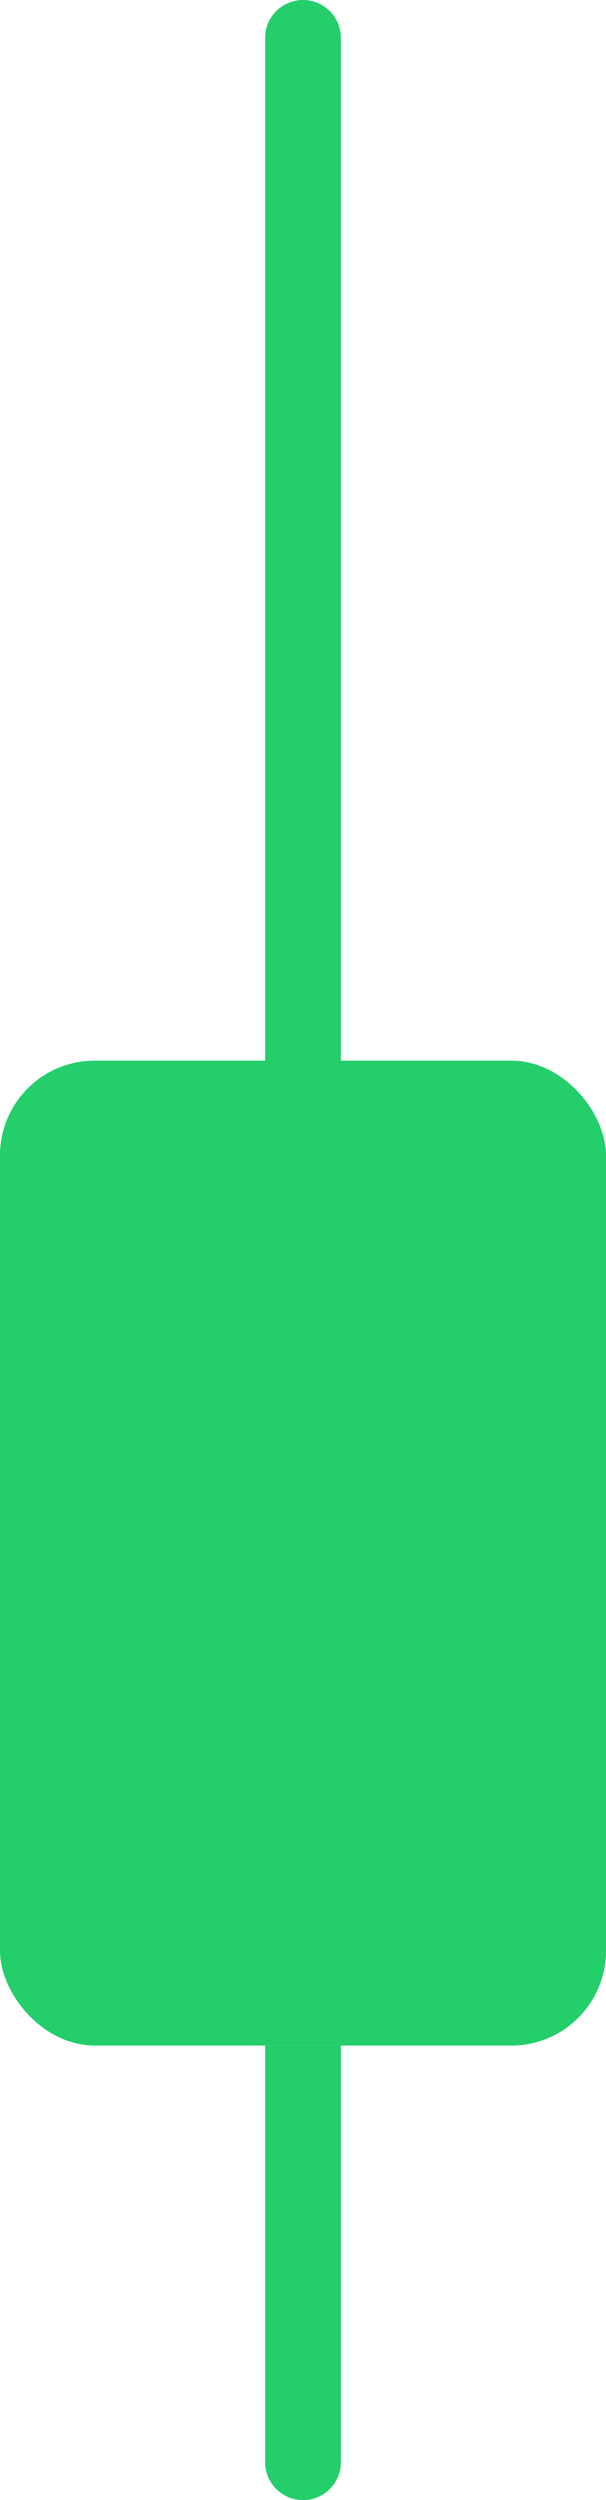 <svg width="16" height="66" viewBox="0 0 16 66" fill="none" xmlns="http://www.w3.org/2000/svg">
<g clip-path="url(#clip0_55_2825)">
<path d="M7 1C7 0.448 7.448 0 8 0C8.552 0 9 0.448 9 1V28H7V1Z" fill="#23CE6B"/>
<rect y="28" width="16" height="26" rx="2.5" fill="#23CE6B"/>
<path d="M7 54H9V65C9 65.552 8.552 66 8 66C7.448 66 7 65.552 7 65V54Z" fill="#23CE6B"/>
</g>
<defs>
<clipPath id="clip0_55_2825">
<rect width="16" height="66" fill="white"/>
</clipPath>
</defs>
</svg>
